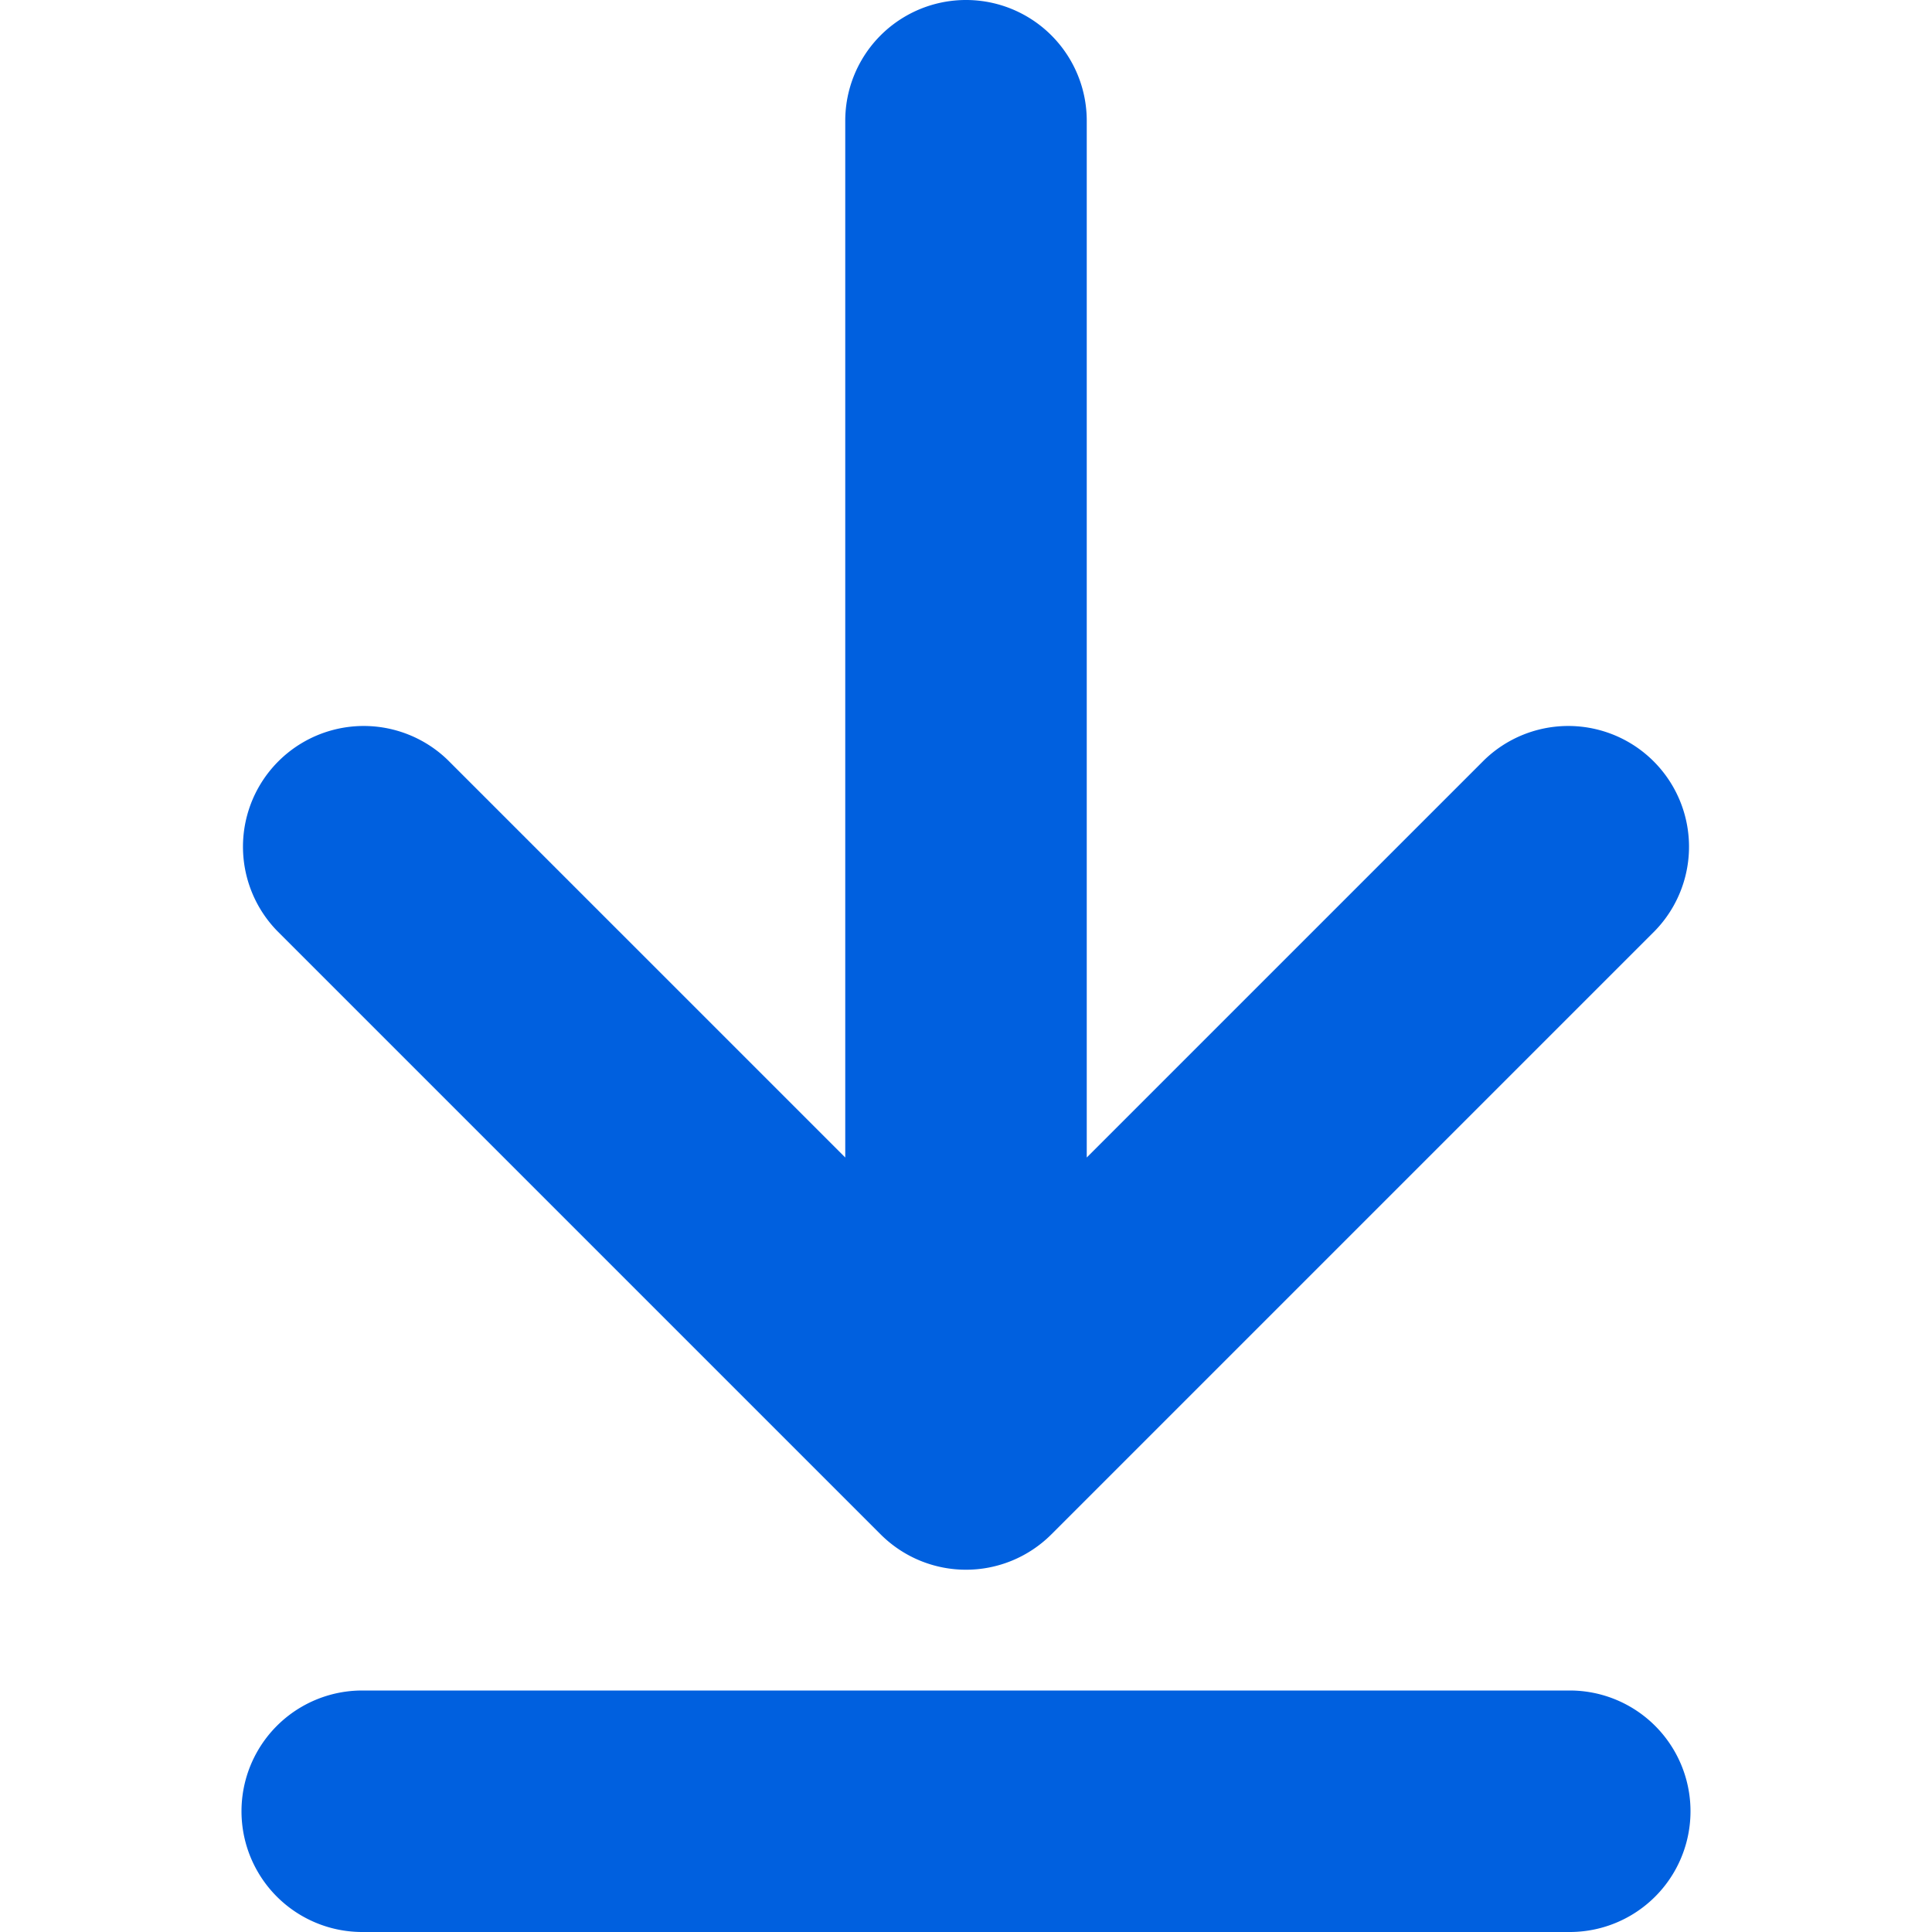 <svg xmlns="http://www.w3.org/2000/svg" width="16" height="16"><path fill="#0060df" d="M7.293 12.707a1 1 0 001.414 0l5-5a1 1 0 00-1.414-1.414L9 9.586V1a1 1 0 10-2 0v8.586L3.707 6.293a1 1 0 00-1.414 1.414zM13 14H3a1 1 0 000 2h10a1 1 0 000-2z"/></svg>